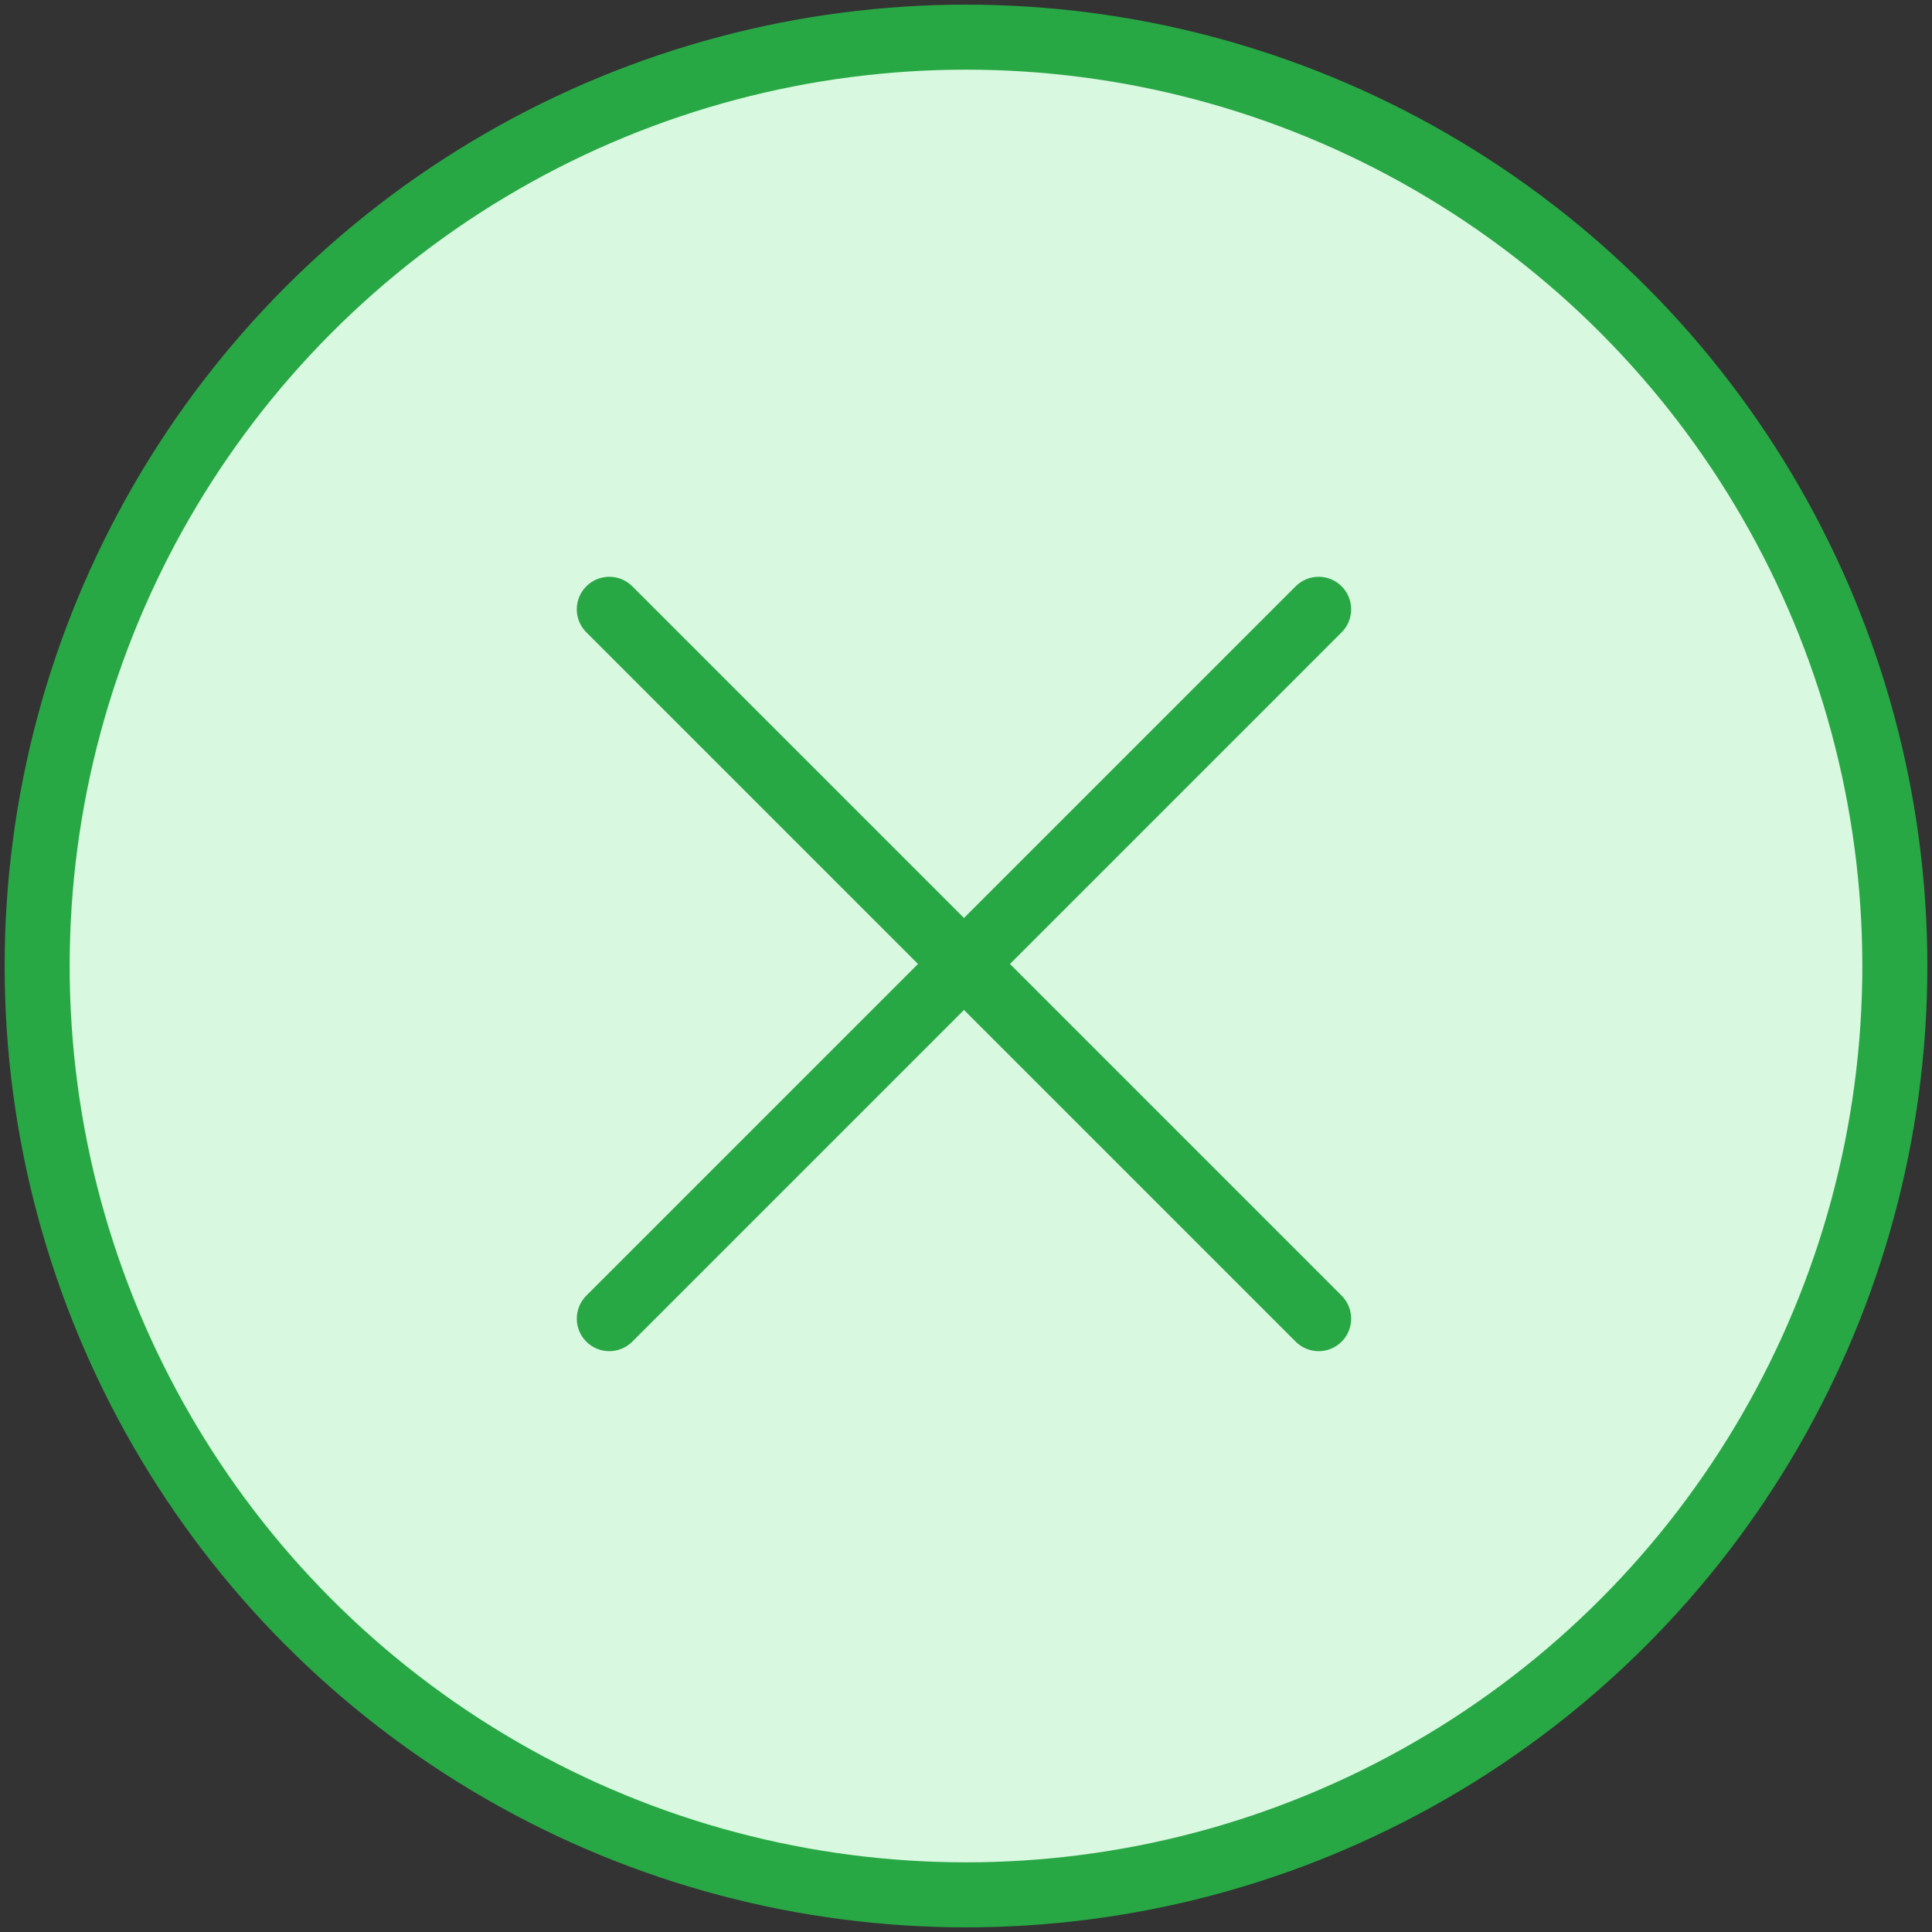 <?xml version="1.0" encoding="UTF-8"?>
<svg width="104px" height="104px" viewBox="0 0 104 104" version="1.1" xmlns="http://www.w3.org/2000/svg" xmlns:xlink="http://www.w3.org/1999/xlink">
    <rect x="0" y="0" width="104" height="104" fill="#333333" stroke="none"/>
    <!-- Generator: Sketch 46.2 (44496) - http://www.bohemiancoding.com/sketch -->
    <title>interface-20</title>
    <desc>Created with Sketch.</desc>
    <defs></defs>
    <g id="ALL" stroke="none" stroke-width="1" fill="none" fill-rule="evenodd" stroke-linecap="round" stroke-linejoin="round">
        <g id="Primary" transform="translate(-2432, -498)" stroke="#28A745" stroke-width="3.5">
            <g id="Group-15" transform="translate(200, 200)">
                <g id="interface-20" transform="translate(2234, 300)">
                    <circle id="Layer-3" fill="#D8F8DF" cx="50" cy="50" r="50"></circle>
                    <path d="M68.983,30.799 L30.799,68.983" id="Layer-1"></path>
                    <path d="M68.983,68.983 L30.799,30.799" id="Layer-2"></path>
                </g>
            </g>
        </g>
    </g>
</svg>